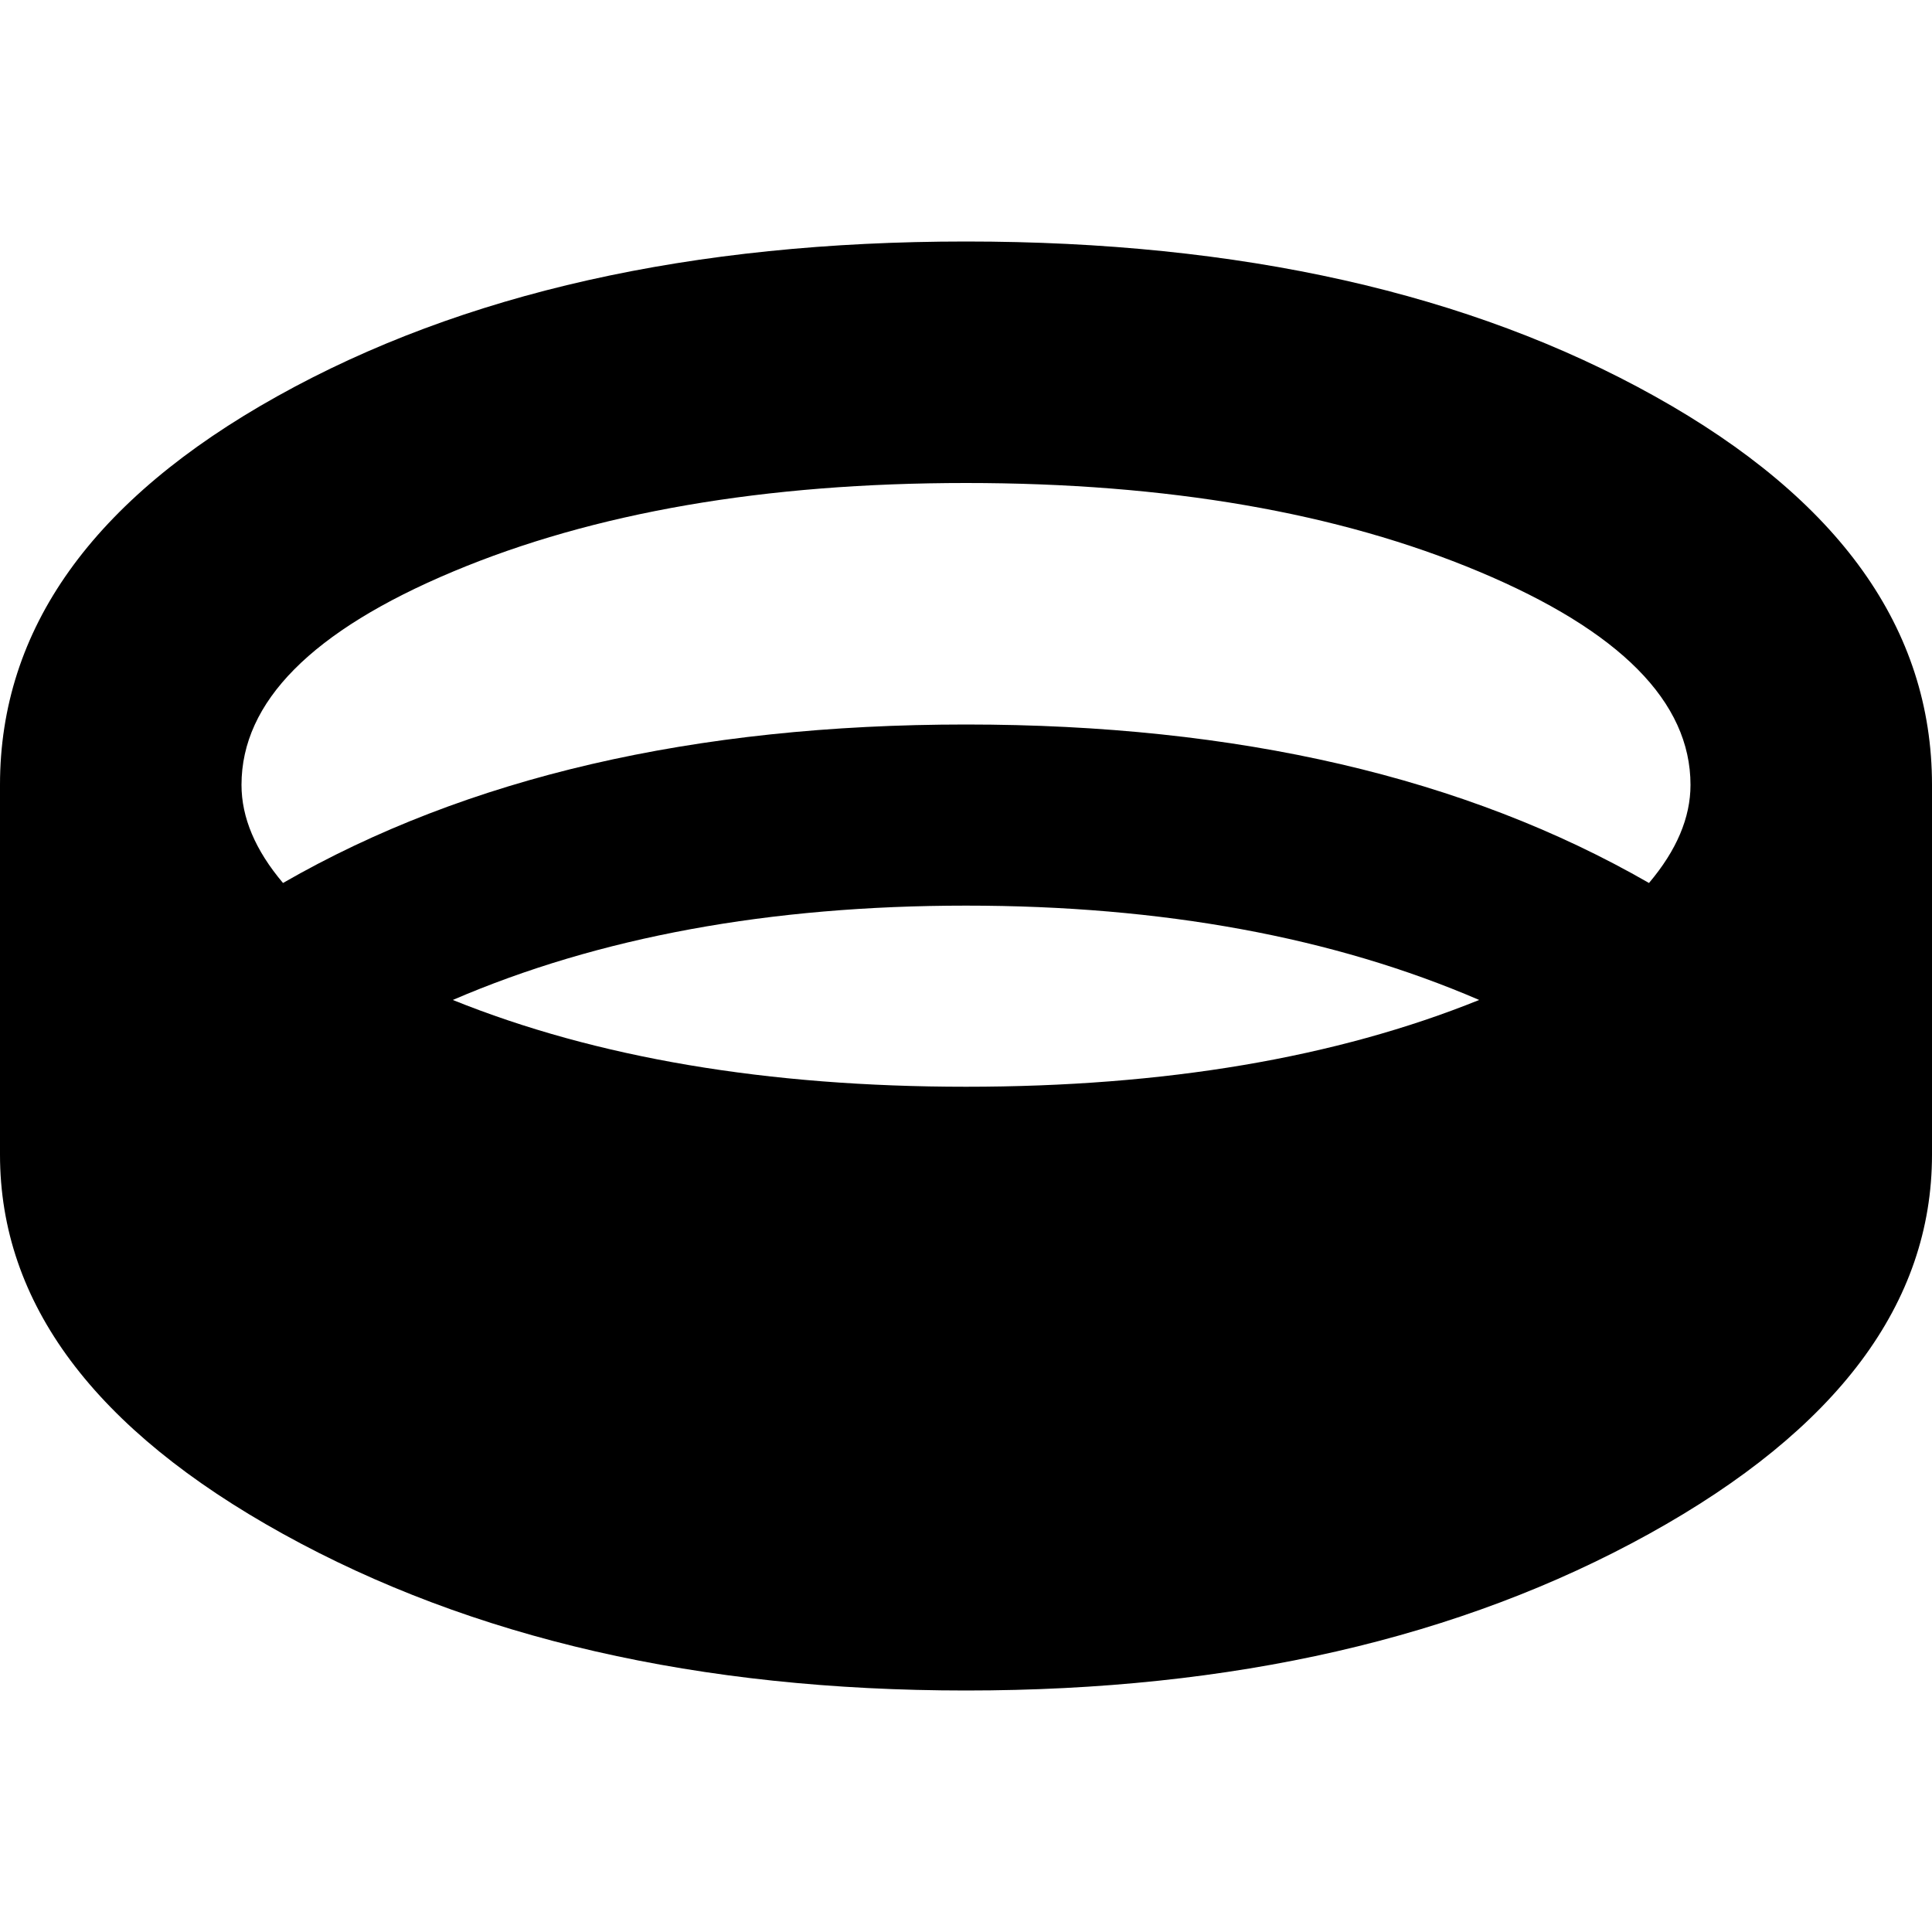 <!-- Generated by IcoMoon.io -->
<svg version="1.1" xmlns="http://www.w3.org/2000/svg" width="1024" height="1024" viewBox="0 0 1024 1024">
<title></title>
<g id="icomoon-ignore">
</g>
<path fill="#000" d="M512 128q218 0 365 82t147 206v196q0 118-150 201t-362 83-362-83-150-201v-196q0-124 147-206t365-82zM512 256q-160 0-272 47t-112 113q0 26 22 52 146-84 362-84t362 84q22-26 22-52 0-66-112-113t-272-47zM240 530q114 46 272 46t272-46q-116-50-272-50t-272 50z"></path>
</svg>
